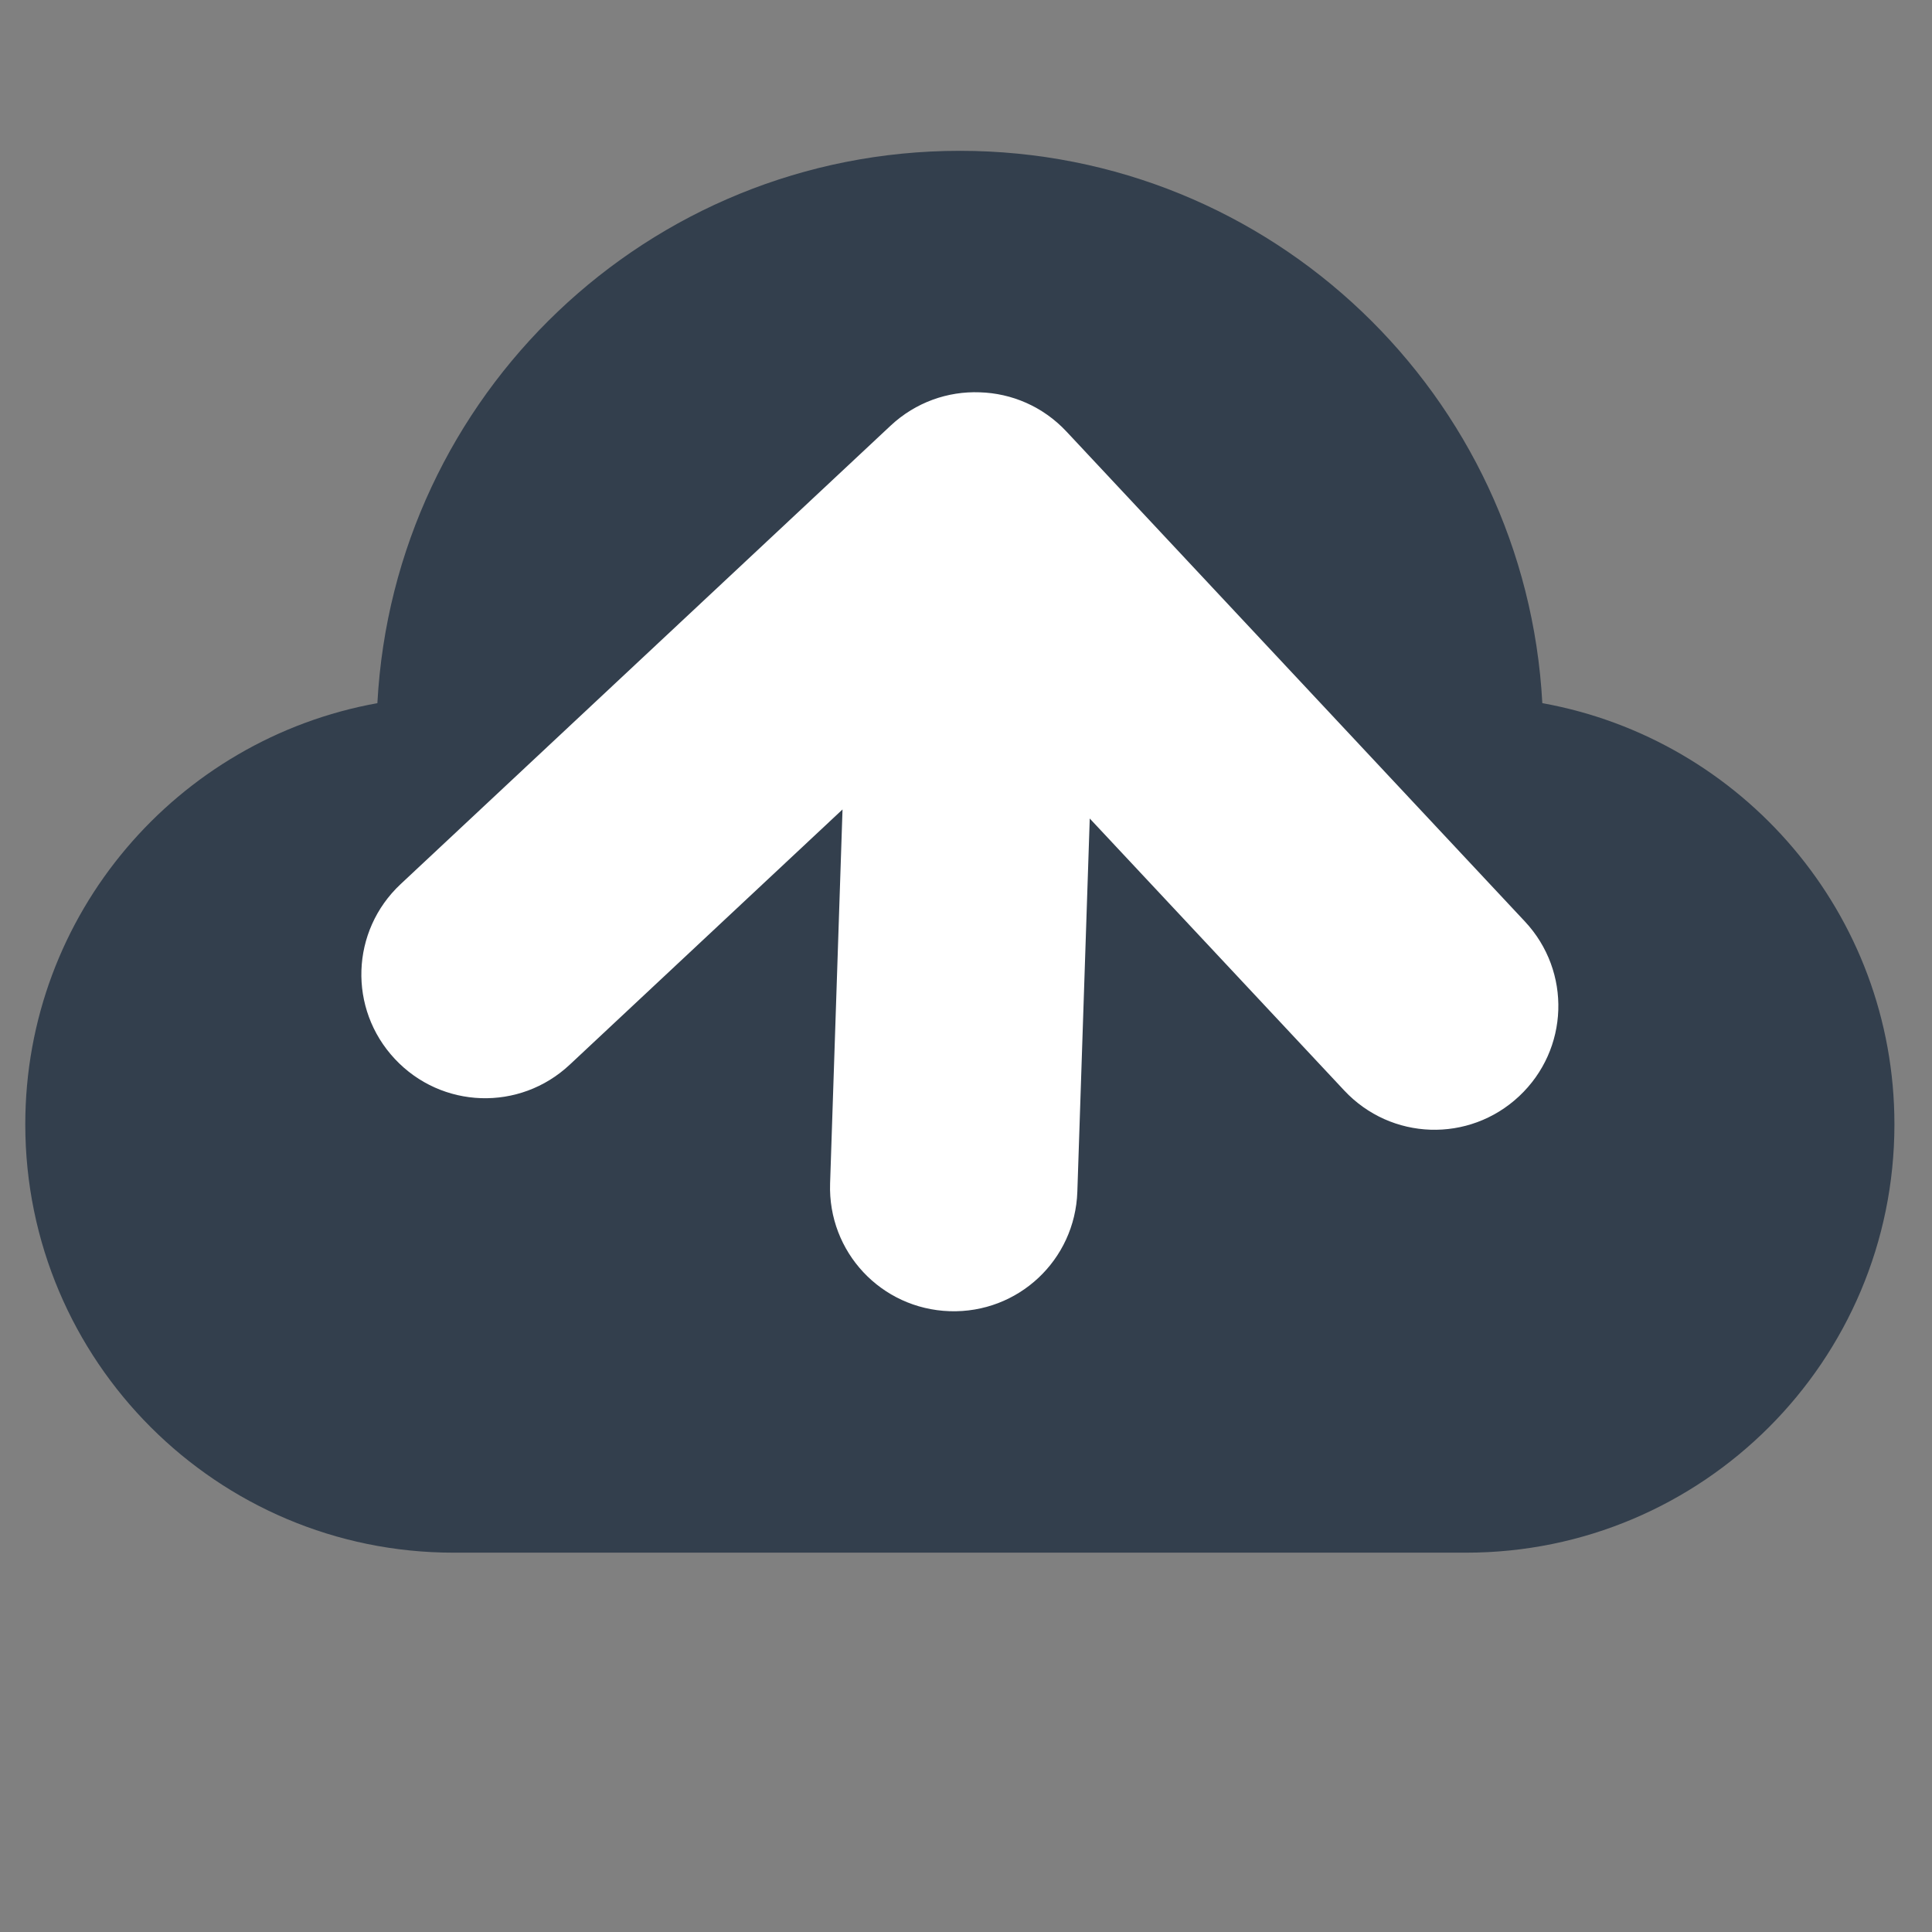 <?xml version="1.0" encoding="UTF-8" standalone="no"?>
<!-- Created with Inkscape (http://www.inkscape.org/) -->

<svg
   xmlns:dc="http://purl.org/dc/elements/1.1/"
   xmlns:cc="http://creativecommons.org/ns#"
   xmlns:rdf="http://www.w3.org/1999/02/22-rdf-syntax-ns#"
   xmlns:svg="http://www.w3.org/2000/svg"
   xmlns="http://www.w3.org/2000/svg"
   xmlns:sodipodi="http://sodipodi.sourceforge.net/DTD/sodipodi-0.dtd"
   xmlns:inkscape="http://www.inkscape.org/namespaces/inkscape"
   width="210mm"
   height="210mm"
   viewBox="0 0 210 210"
   version="1.1"
   id="svg8"
   inkscape:version="0.92.2 (5c3e80d, 2017-08-06)"
   sodipodi:docname="final-backup-mask.svg">
  <rect x="0" y="0" width="210" height="210" fill="#808080" stroke="none"/>
  <defs
     id="defs2" />
  <sodipodi:namedview
     id="base"
     pagecolor="#ffffff"
     bordercolor="#666666"
     borderopacity="1.0"
     inkscape:pageopacity="0.0"
     inkscape:pageshadow="2"
     inkscape:zoom="0.5"
     inkscape:cx="345.18022"
     inkscape:cy="207.73932"
     inkscape:document-units="mm"
     inkscape:current-layer="layer1"
     showgrid="false"
     inkscape:window-width="1920"
     inkscape:window-height="1017"
     inkscape:window-x="-8"
     inkscape:window-y="25"
     inkscape:window-maximized="1"
     showguides="false"
     inkscape:guide-bbox="true"
     inkscape:snap-to-guides="true">
    <sodipodi:guide
       position="139.381,161.317"
       orientation="0.707,0.707"
       id="guide4669"
       inkscape:locked="false" />
    <sodipodi:guide
       position="35.126,54.723"
       orientation="0.707,0.707"
       id="guide4671"
       inkscape:locked="false" />
    <sodipodi:guide
       position="64.826,83.067"
       orientation="0.707,0.707"
       id="guide4675"
       inkscape:locked="false" />
    <sodipodi:guide
       position="95.556,72.637"
       orientation="0.707,0.707"
       id="guide4677"
       inkscape:locked="false" />
    <sodipodi:guide
       position="174.18,74.835"
       orientation="0.707,0.707"
       id="guide4681"
       inkscape:locked="false" />
  </sodipodi:namedview>
  <g
     inkscape:label="Capa 1"
     inkscape:groupmode="layer"
     id="layer1"
     transform="translate(0,-87)">
    <path
       id="path4643"
       d="m 104.332,103.394 c -33.912,0 -61.517,26.59 -63.312,60.036 -21.756,3.92 -38.272,22.907 -38.272,45.78 0,25.709 20.85,46.559 46.559,46.559 H 159.357 c 25.709,0 46.559,-20.85 46.559,-46.559 0,-22.873 -16.516,-41.861 -38.272,-45.78 -1.795,-33.446 -29.4,-60.036 -63.312,-60.036 z"
       inkscape:connector-curvature="0"
       style="opacity:1;fill:#333f4d;fill-opacity:1;stroke-width:8.465" />
    <path
       style="opacity:1;fill:#FFF;fill-opacity:1;fill-rule:nonzero;stroke:none;stroke-width:1.729;stroke-linecap:round;stroke-linejoin:miter;stroke-miterlimit:4;stroke-dasharray:none;stroke-dashoffset:0;stroke-opacity:1;paint-order:stroke markers fill"
       d="m 103.219,229.521 c 7.444,0.247 13.636,-5.546 13.884,-12.991 l 1.348,-40.562 27.662,29.563 c 5.089,5.439 13.564,5.72 19.003,0.631 5.439,-5.089 5.72,-13.564 0.631,-19.003 l -49.827,-53.252 c -2.559,-2.735 -5.974,-4.164 -9.428,-4.264 -3.454,-0.13 -6.956,1.07 -9.691,3.629 l -53.252,49.827 c -5.439,5.089 -5.72,13.564 -0.631,19.003 5.089,5.439 13.564,5.72 19.003,0.631 l 29.658,-27.75 -1.351,40.654 c -0.247,7.444 5.547,13.636 12.991,13.884 z"
       id="rect4654"
       inkscape:connector-curvature="0" />
    <path
       style="fill:none;stroke:none;stroke-width:0.265px;stroke-linecap:butt;stroke-linejoin:miter;stroke-opacity:1"
       d="m 199.249,247.234 -88.119,-88.119 -51.87,49.251 187.977,86.856 z"
       id="path4753"
       inkscape:connector-curvature="0" />
  </g>
</svg>
